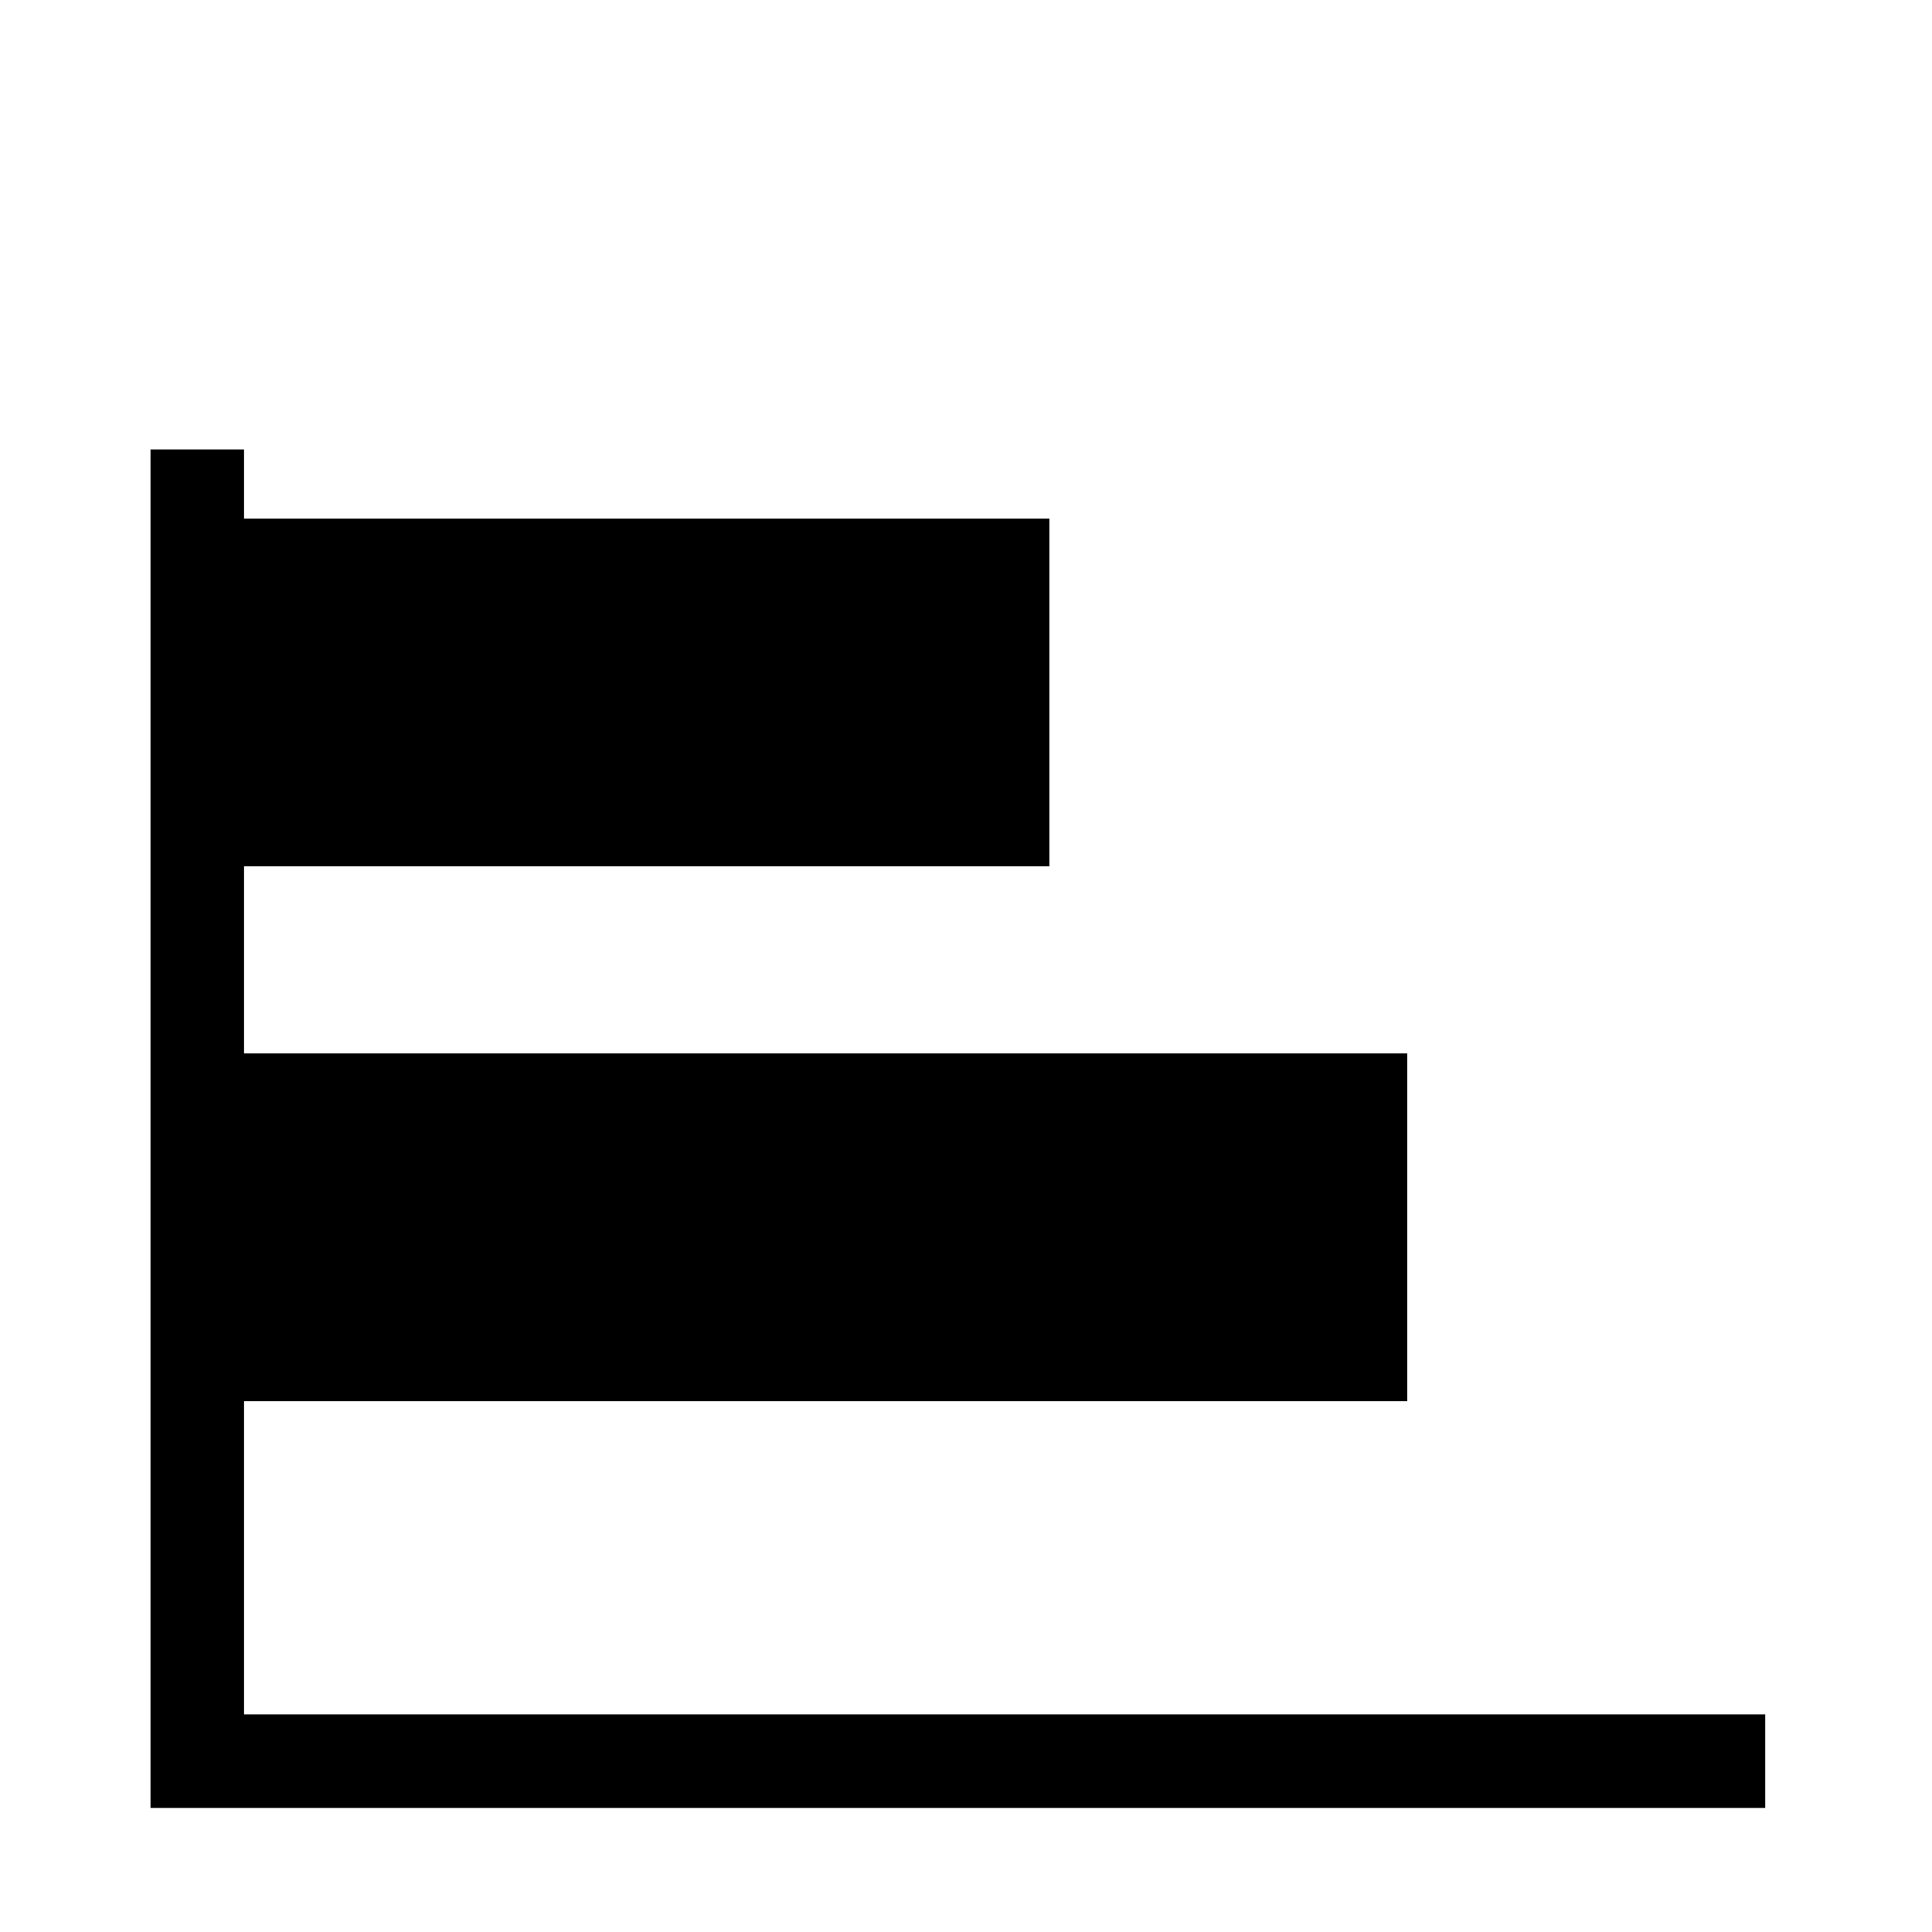 <svg version="1.1" x="0px" y="0px" viewBox="0 0 95 95" >                  <polygon         points="12,84.3 12,68.9 69.2,68.9 69.2,51.8 12,51.8 12,42.6 51.6,42.6 51.6,25.5 12,25.5 12,22.1 7.4,22.1 7.4,88.9     86.8,88.9 86.8,84.3   " />      </svg>
